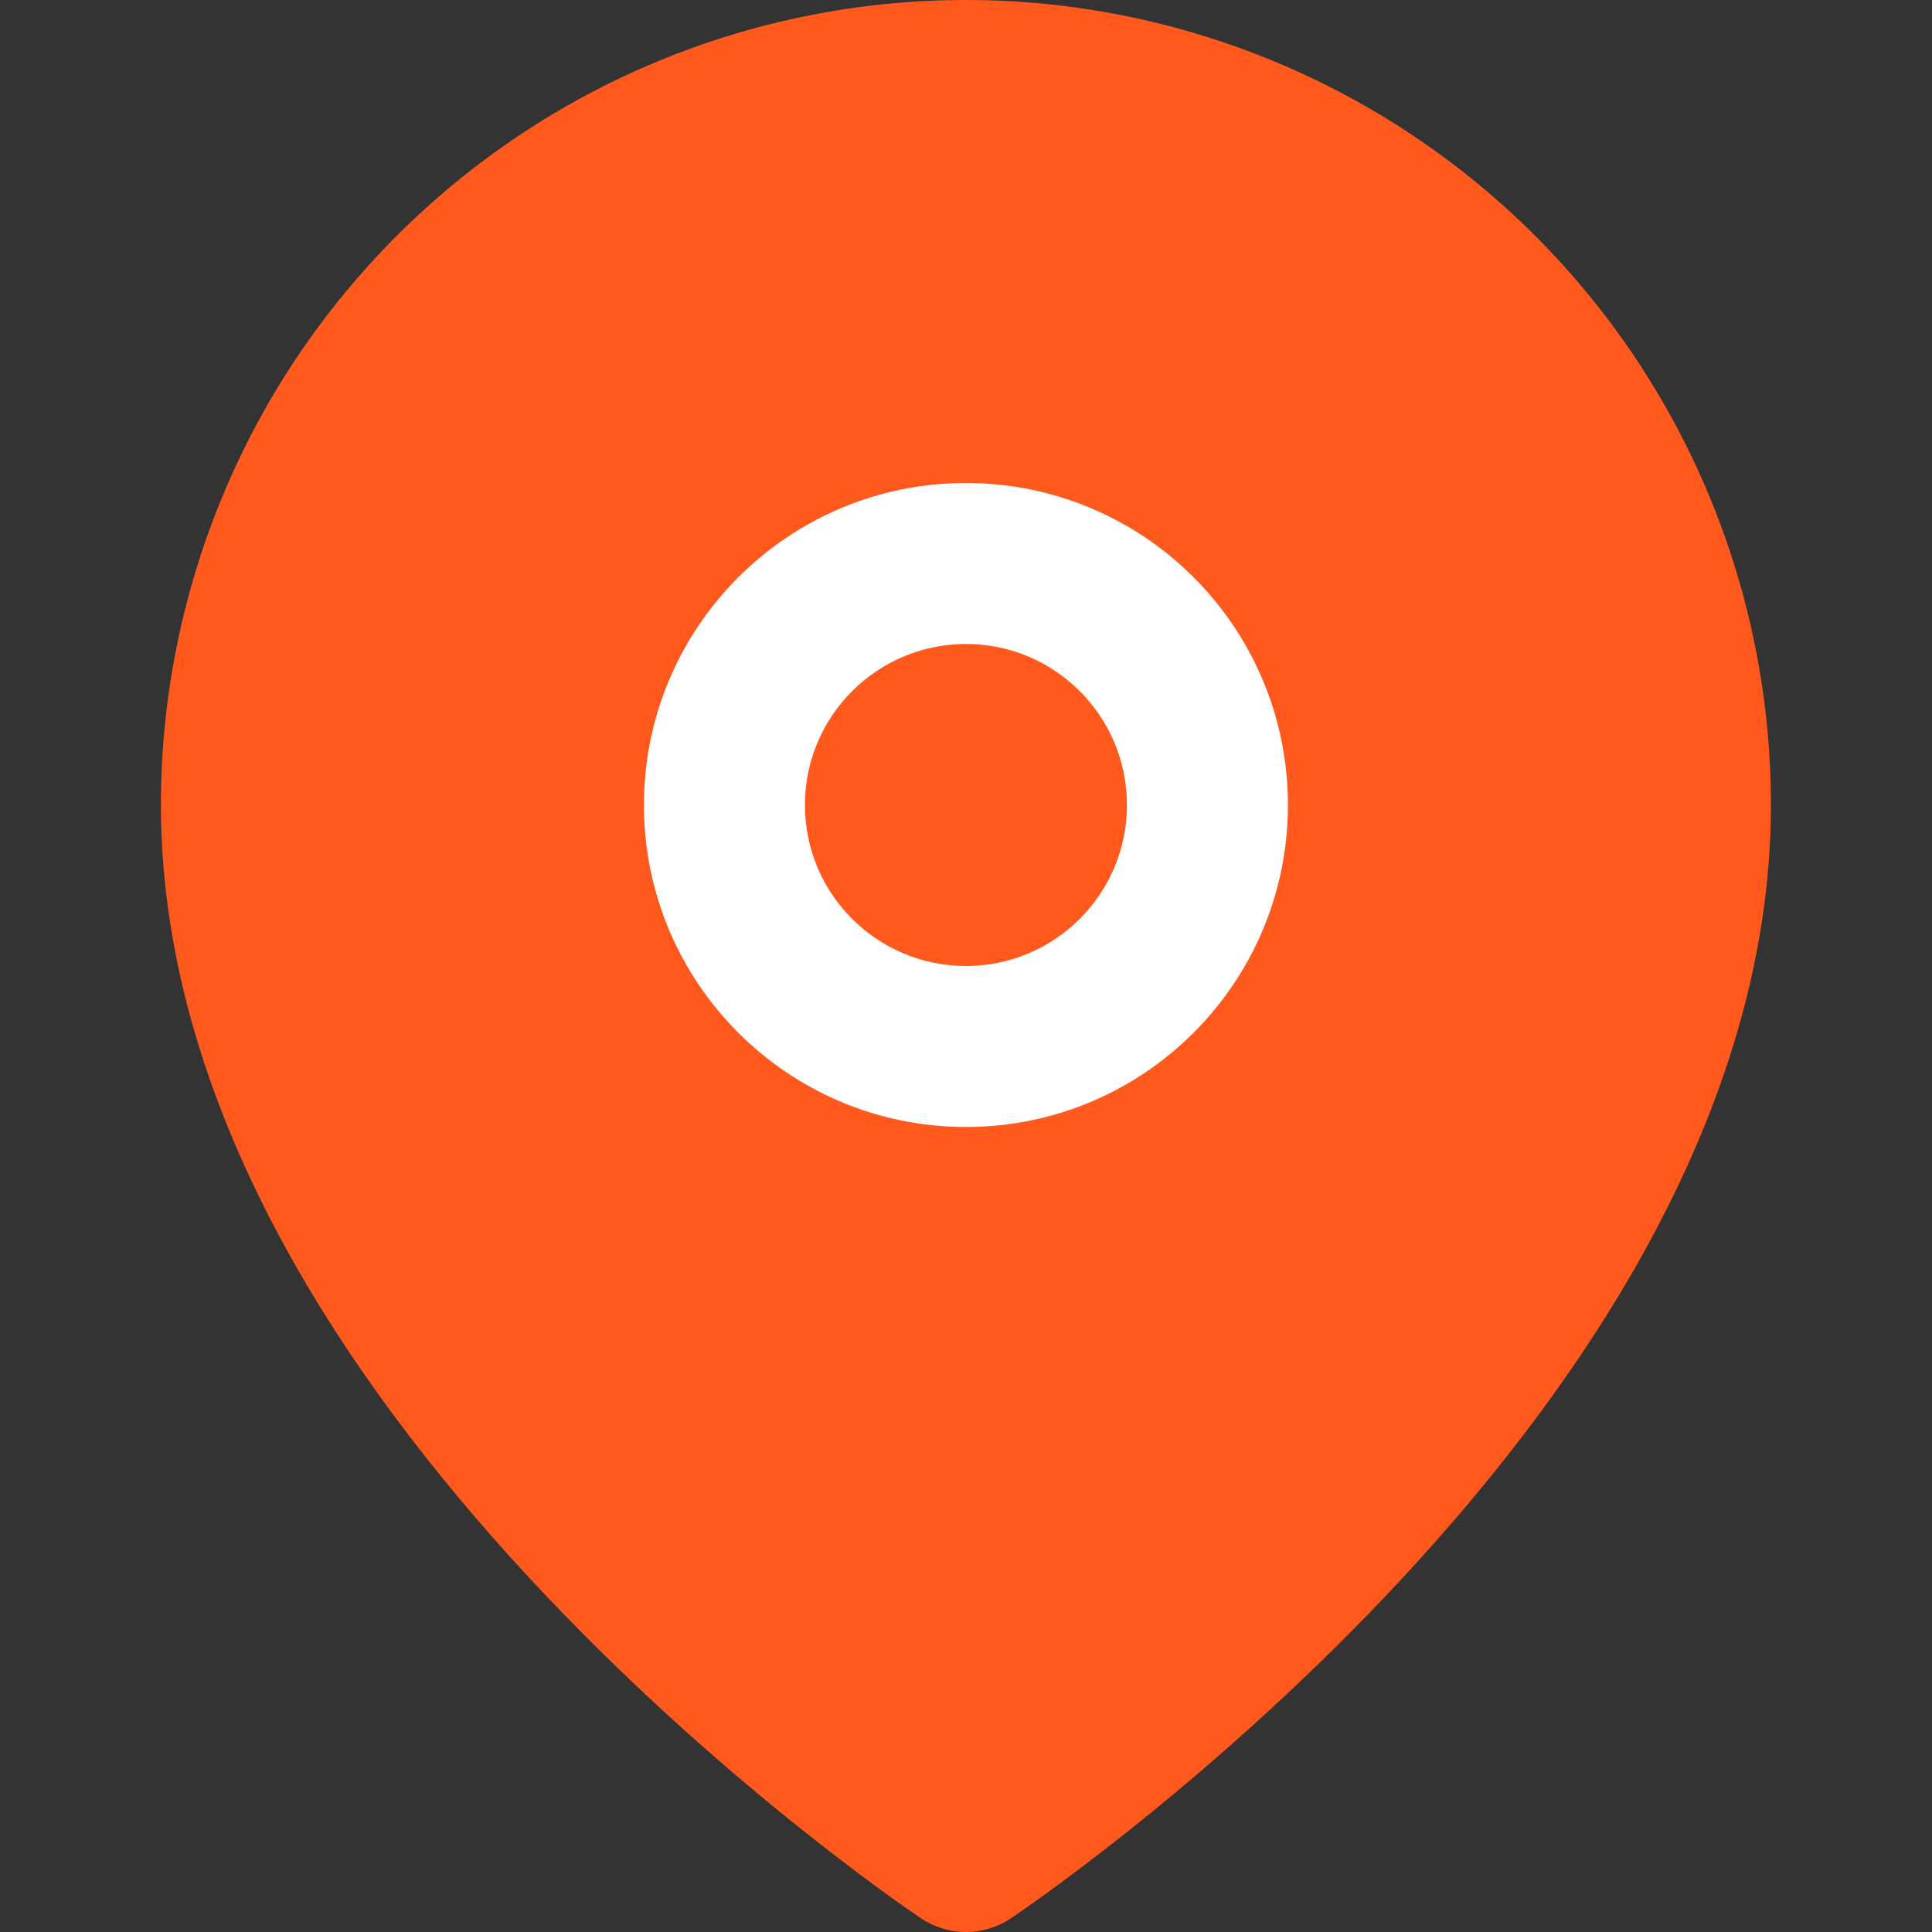 <svg width="40" height="40" viewBox="0 0 40 40" fill="none" xmlns="http://www.w3.org/2000/svg">
<rect x="0" y="0" width="40" height="40" fill="#333333" stroke="none"/>
<path d="M19.069 39.716L19.057 39.709L19.019 39.683C18.987 39.661 18.941 39.629 18.881 39.588C18.763 39.506 18.593 39.387 18.378 39.232C17.95 38.922 17.343 38.47 16.617 37.892C15.168 36.738 13.231 35.071 11.289 33.021C7.472 28.993 3.332 23.17 3.332 16.667C3.332 12.246 5.088 8.007 8.214 4.882C11.339 1.756 15.578 0 19.999 0C24.419 0 28.658 1.756 31.784 4.882C34.909 8.007 36.665 12.246 36.665 16.667C36.665 23.17 32.525 28.993 28.709 33.021C26.766 35.071 24.83 36.738 23.381 37.892C22.655 38.47 22.048 38.922 21.619 39.232C21.405 39.387 21.235 39.506 21.116 39.588C21.057 39.629 21.011 39.661 20.978 39.683L20.94 39.709L20.929 39.716L20.925 39.719C20.925 39.719 20.923 39.72 19.999 38.333L20.923 39.72C20.363 40.093 19.633 40.093 19.073 39.719L19.069 39.716Z" fill="#FF591D"/>
<path fill-rule="evenodd" clip-rule="evenodd" d="M19.999 13.333C18.158 13.333 16.665 14.826 16.665 16.667C16.665 18.508 18.158 20 19.999 20C21.84 20 23.332 18.508 23.332 16.667C23.332 14.826 21.84 13.333 19.999 13.333ZM13.332 16.667C13.332 12.985 16.317 10 19.999 10C23.681 10 26.665 12.985 26.665 16.667C26.665 20.349 23.681 23.333 19.999 23.333C16.317 23.333 13.332 20.349 13.332 16.667Z" fill="white"/>
</svg>

